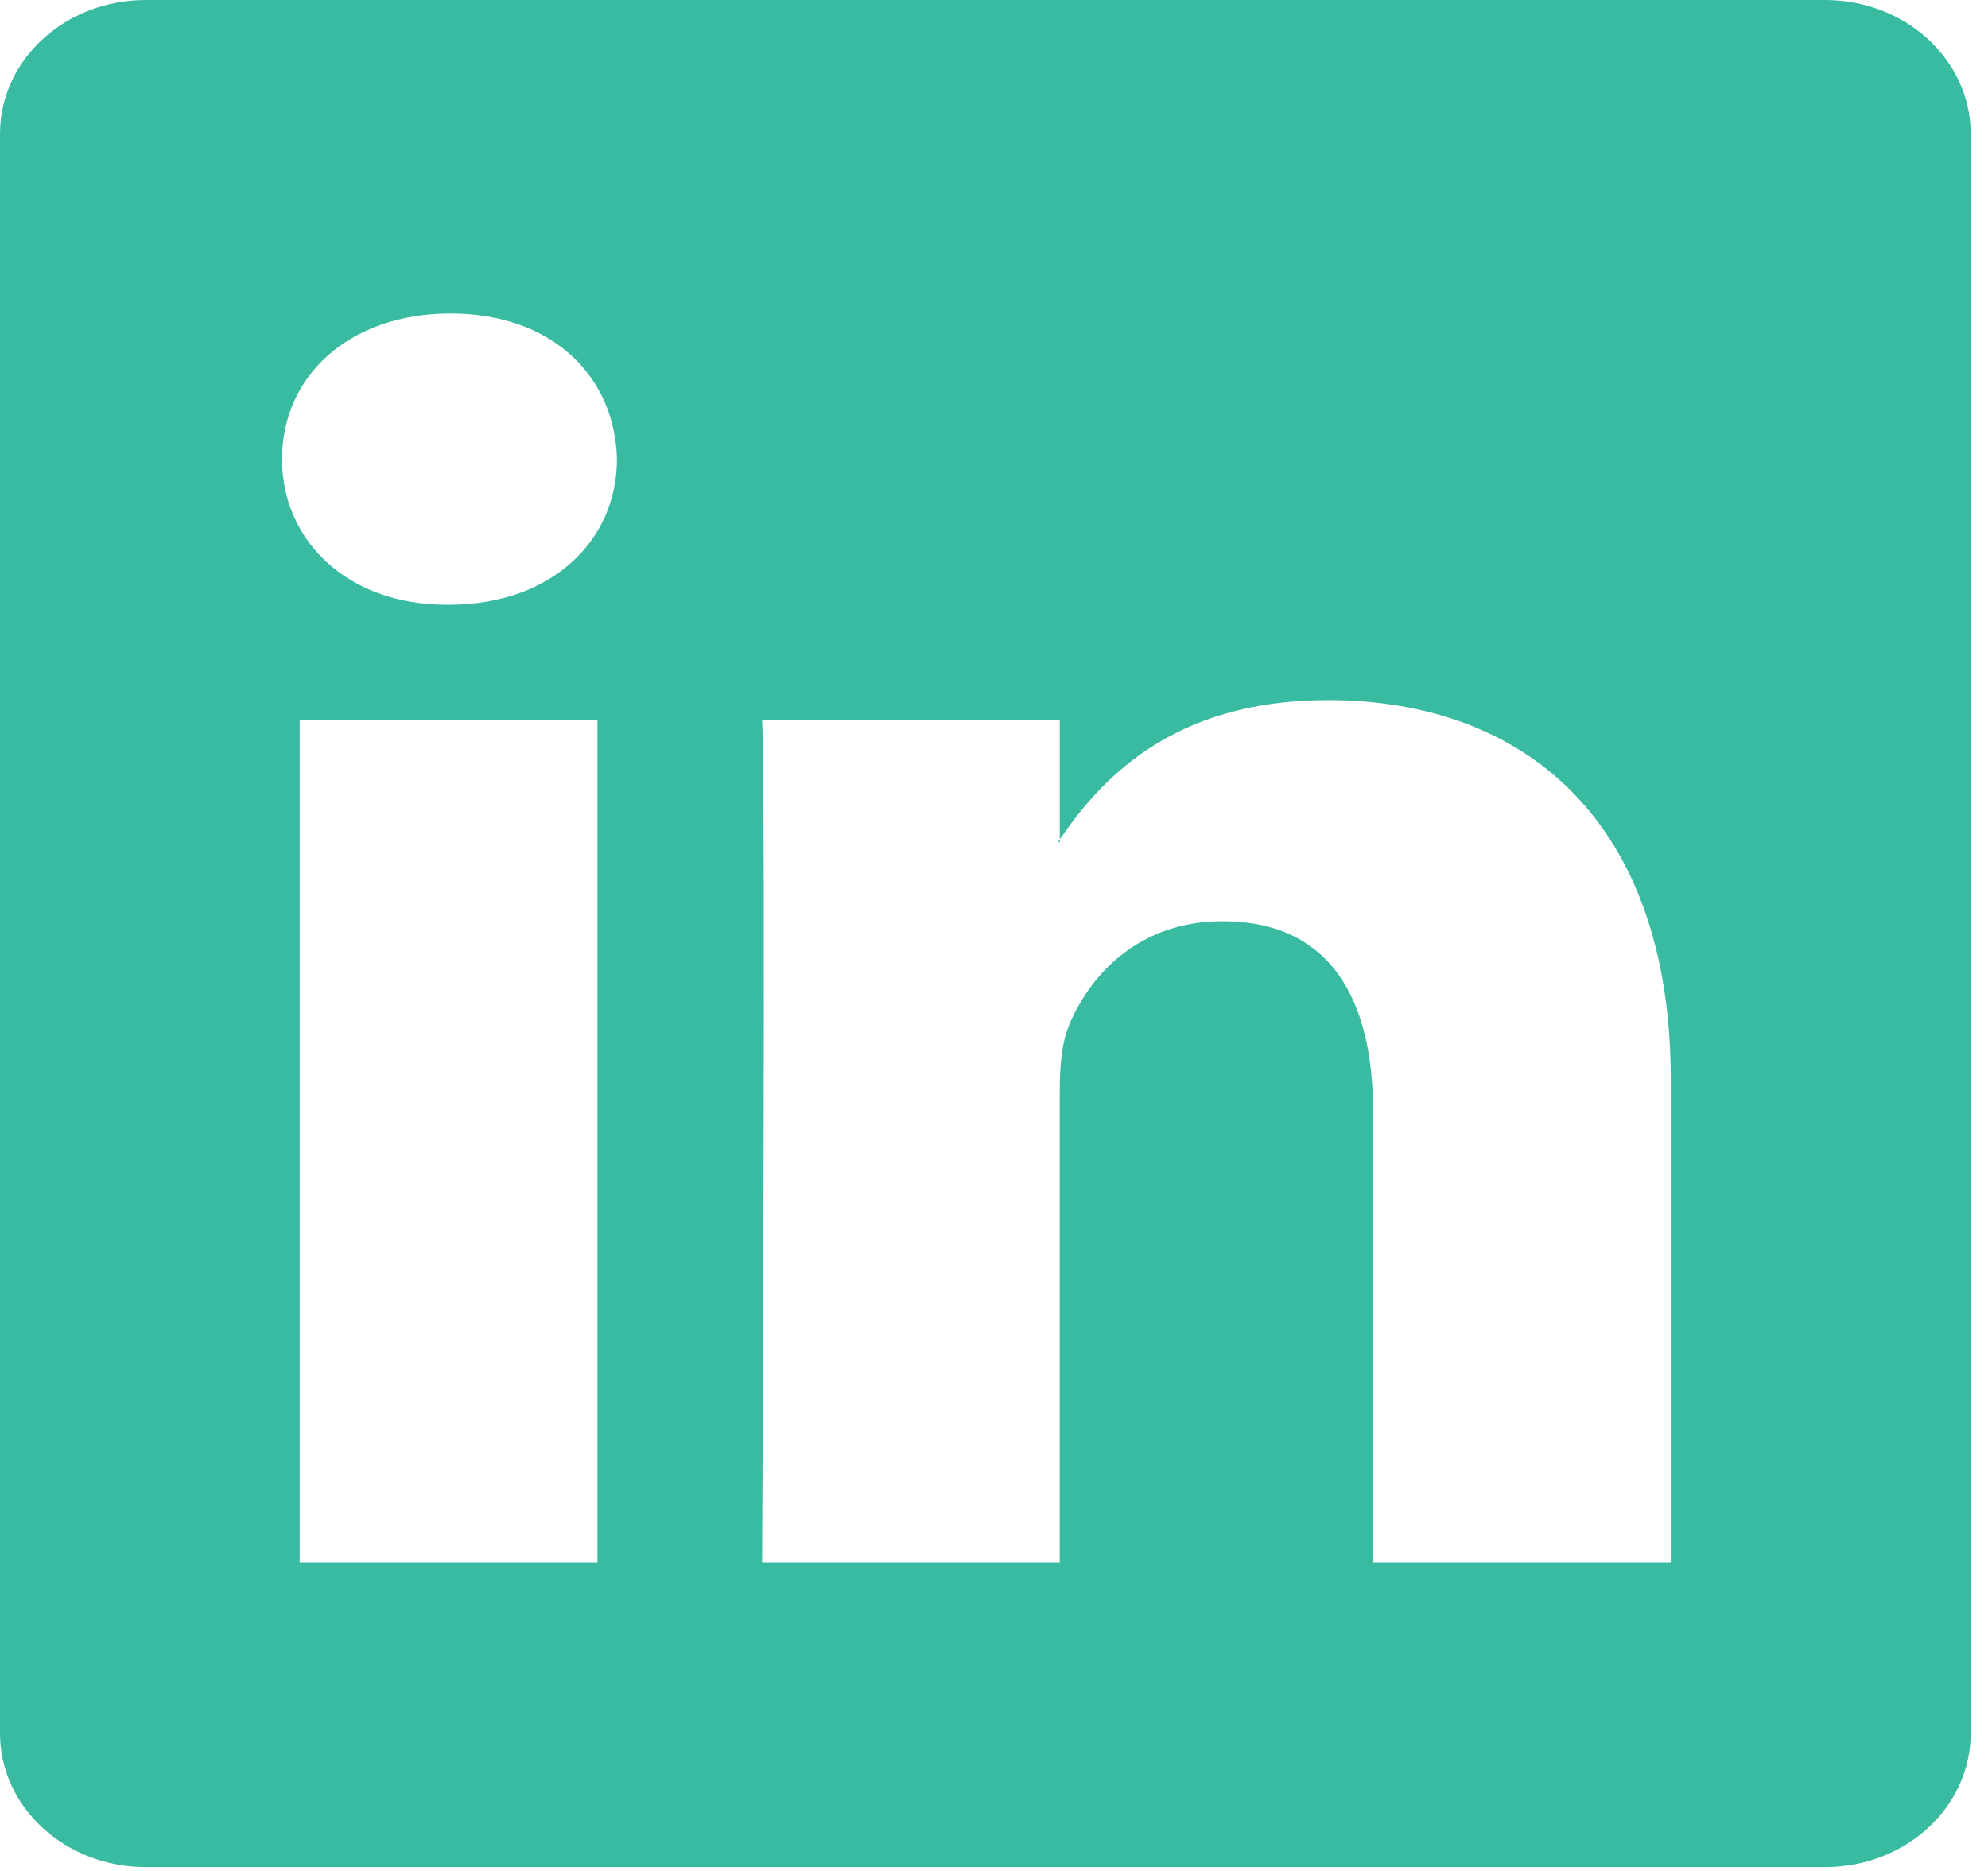 <?xml version="1.0" encoding="UTF-8" standalone="no"?>
<svg width="68px" height="64px" viewBox="0 0 68 64" version="1.1" xmlns="http://www.w3.org/2000/svg" xmlns:xlink="http://www.w3.org/1999/xlink" xmlns:sketch="http://www.bohemiancoding.com/sketch/ns">
    <!-- Generator: Sketch 3.3.3 (12081) - http://www.bohemiancoding.com/sketch -->
    <title>LinkedIn__x28_alt_x29_</title>
    <desc>Created with Sketch.</desc>
    <defs></defs>
    <g id="Page-1" stroke="none" stroke-width="1" fill="none" fill-rule="evenodd" sketch:type="MSPage">
        <path d="M62.43,0 L4.981,0 C2.23,0 0,2.048 0,4.576 L0,59.291 C0,61.819 2.23,63.869 4.981,63.869 L62.43,63.869 C65.18,63.869 67.408,61.818 67.408,59.291 L67.408,4.576 C67.408,2.049 65.18,0 62.43,0 L62.43,0 Z M20.436,53.463 L10.251,53.463 L10.251,24.627 L20.436,24.627 L20.436,53.463 L20.436,53.463 Z M15.345,20.687 L15.276,20.687 C11.861,20.687 9.647,18.474 9.647,15.703 C9.647,12.877 11.926,10.724 15.409,10.724 C18.892,10.724 21.035,12.876 21.103,15.703 C21.103,18.475 18.893,20.687 15.345,20.687 L15.345,20.687 Z M57.149,53.463 L46.968,53.463 L46.968,38.034 C46.968,34.158 45.493,31.513 41.811,31.513 C38.994,31.513 37.322,33.297 36.588,35.02 C36.315,35.635 36.248,36.496 36.248,37.356 L36.248,53.462 L26.068,53.462 C26.068,53.462 26.202,27.331 26.068,24.626 L36.25,24.626 L36.25,28.714 C37.601,26.75 40.016,23.948 45.423,23.948 C52.125,23.948 57.149,28.067 57.149,36.928 L57.149,53.463 L57.149,53.463 Z M36.184,28.806 C36.201,28.779 36.226,28.746 36.25,28.715 L36.25,28.806 L36.184,28.806 L36.184,28.806 Z" id="LinkedIn__x28_alt_x29_" fill="#39BBA1" sketch:type="MSShapeGroup"></path>
    </g>
</svg>